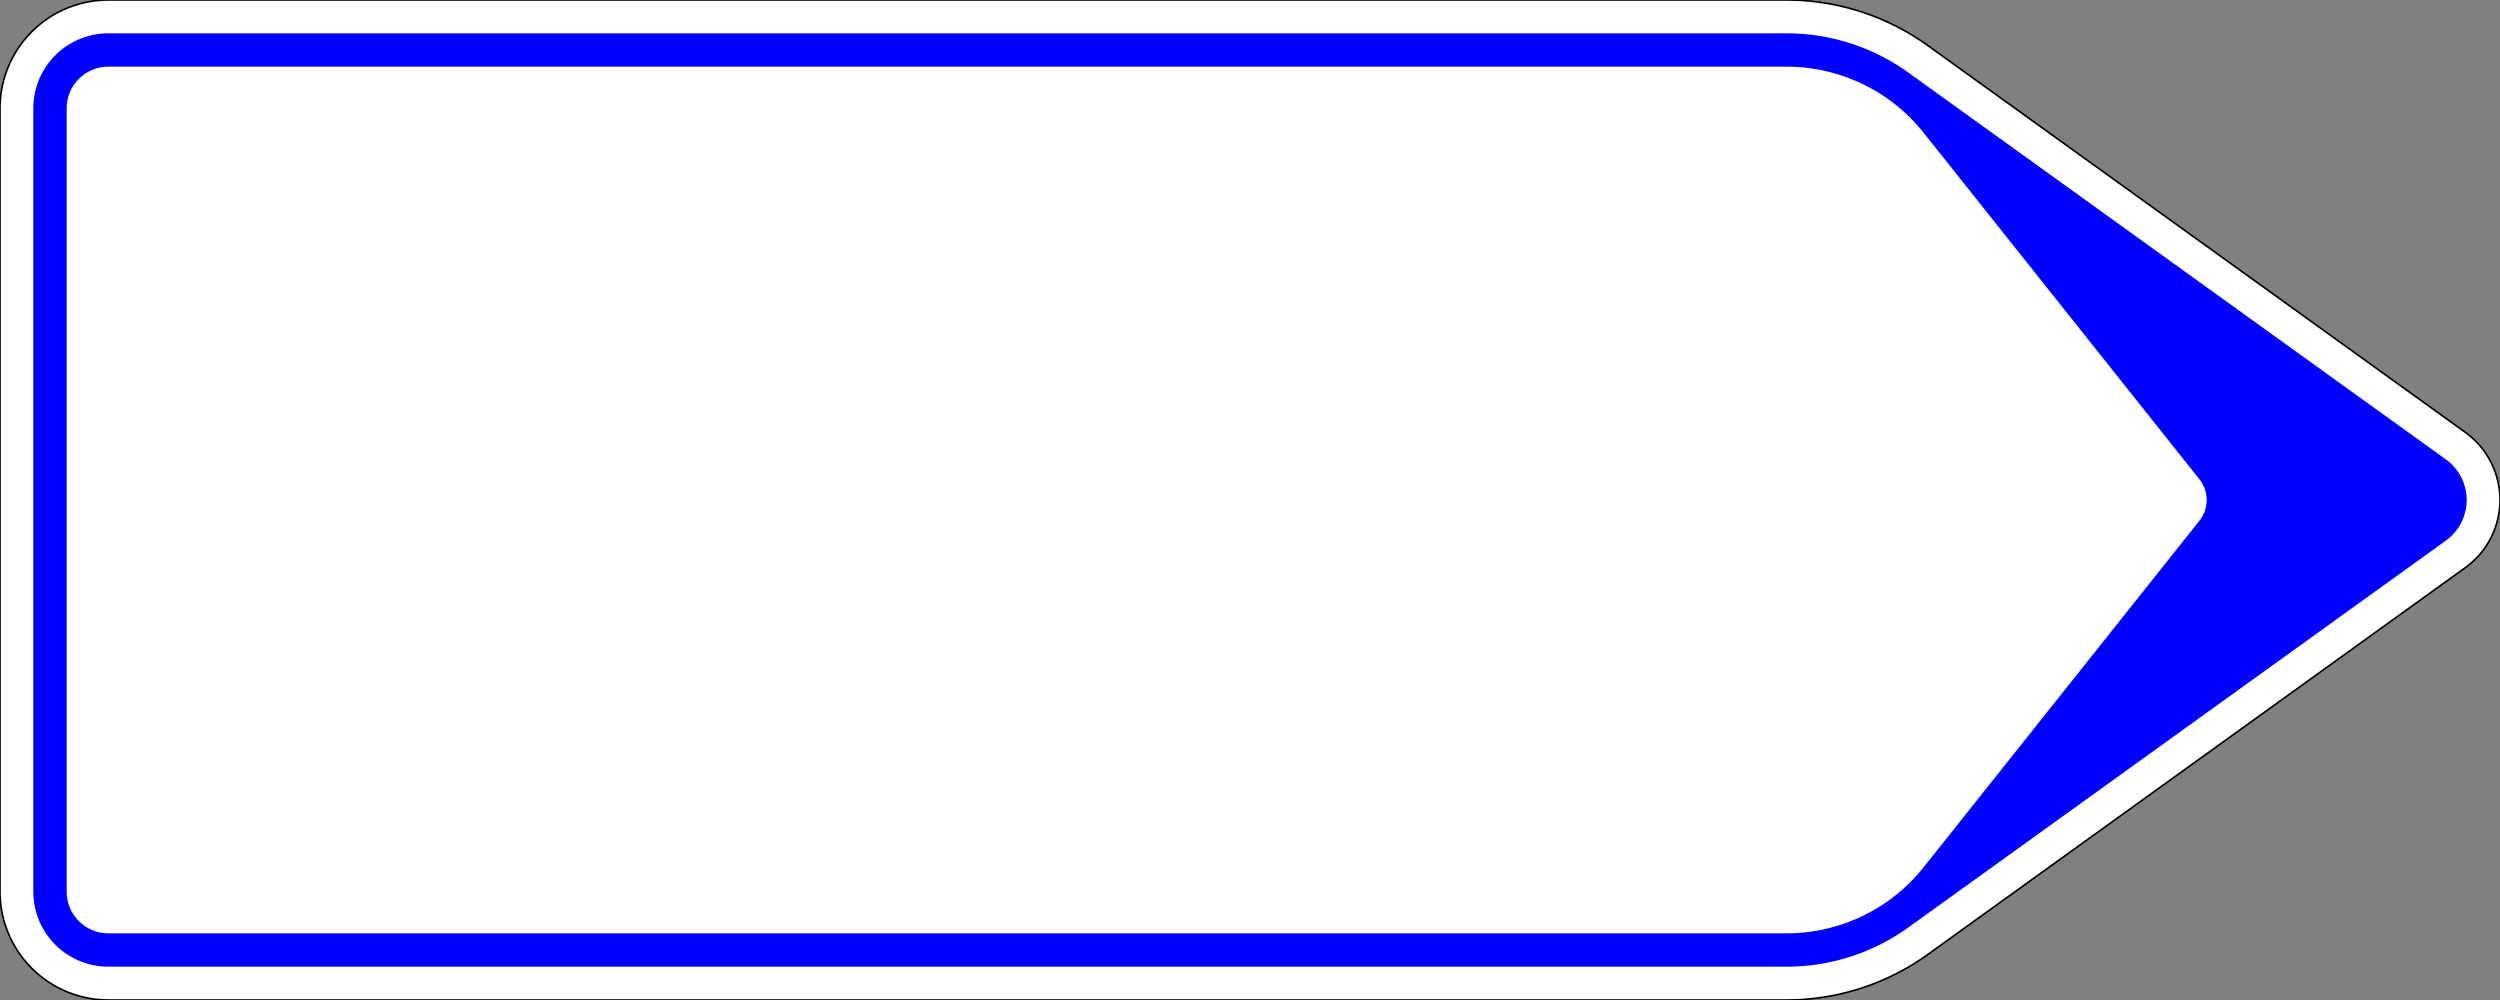 <?xml version="1.0" encoding="UTF-8"?>
<!DOCTYPE svg PUBLIC '-//W3C//DTD SVG 1.0//EN' 'http://www.w3.org/TR/2001/REC-SVG-20010904/DTD/svg10.dtd'>
<svg xmlns:xlink="http://www.w3.org/1999/xlink" xmlns="http://www.w3.org/2000/svg" width="1500" height="600">
<rect width="100%" height="100%" fill="#808080" stroke="none"/>
<!--Gegenereerd door de SIMaD-toepassing (http://www.dlw.be).-->
<g style="stroke:none;fill-rule:evenodd;" transform="matrix(1,0,0,-1,0,600)">
<path d=" M1479.207 259.417 A50 50 0 0 1 1479.207 340.583 L1479.21 340.58 L1156.689 572.691 A145 145 0 0 1 1071.99 600 L65 600 A65 65 0 0 1 0 535 L0 65 A65 65 0 0 1 65 0 L1071.99 0 A145 145 0 0 1 1156.689 27.309 L1156.69 27.31 Z" style="fill:rgb(255,255,255);stroke:rgb(0,0,0);" />
<path d=" M1467.524 275.65 A30 30 0 0 1 1467.524 324.35 L1467.52 324.35 L1145.006 556.457 A125 125 0 0 1 1071.99 580 L65 580 A45 45 0 0 1 20 535 L20 65 A45 45 0 0 1 65 20 L1071.99 20 A125 125 0 0 1 1145.006 43.543 L1145.01 43.54 Z" style="fill:rgb(0,0,255);" />
<path d=" M1319.649 287.545 A20 20 0 0 1 1319.649 312.455 L1319.65 312.45 L1154.155 520.388 A105 105 0 0 1 1072 560 L65 560 A25 25 0 0 1 40 535 L40 65 A25 25 0 0 1 65 40 L1072 40 A105 105 0 0 1 1154.155 79.612 L1154.15 79.61 Z" style="fill:rgb(255,255,255);" />
</g>
</svg>
